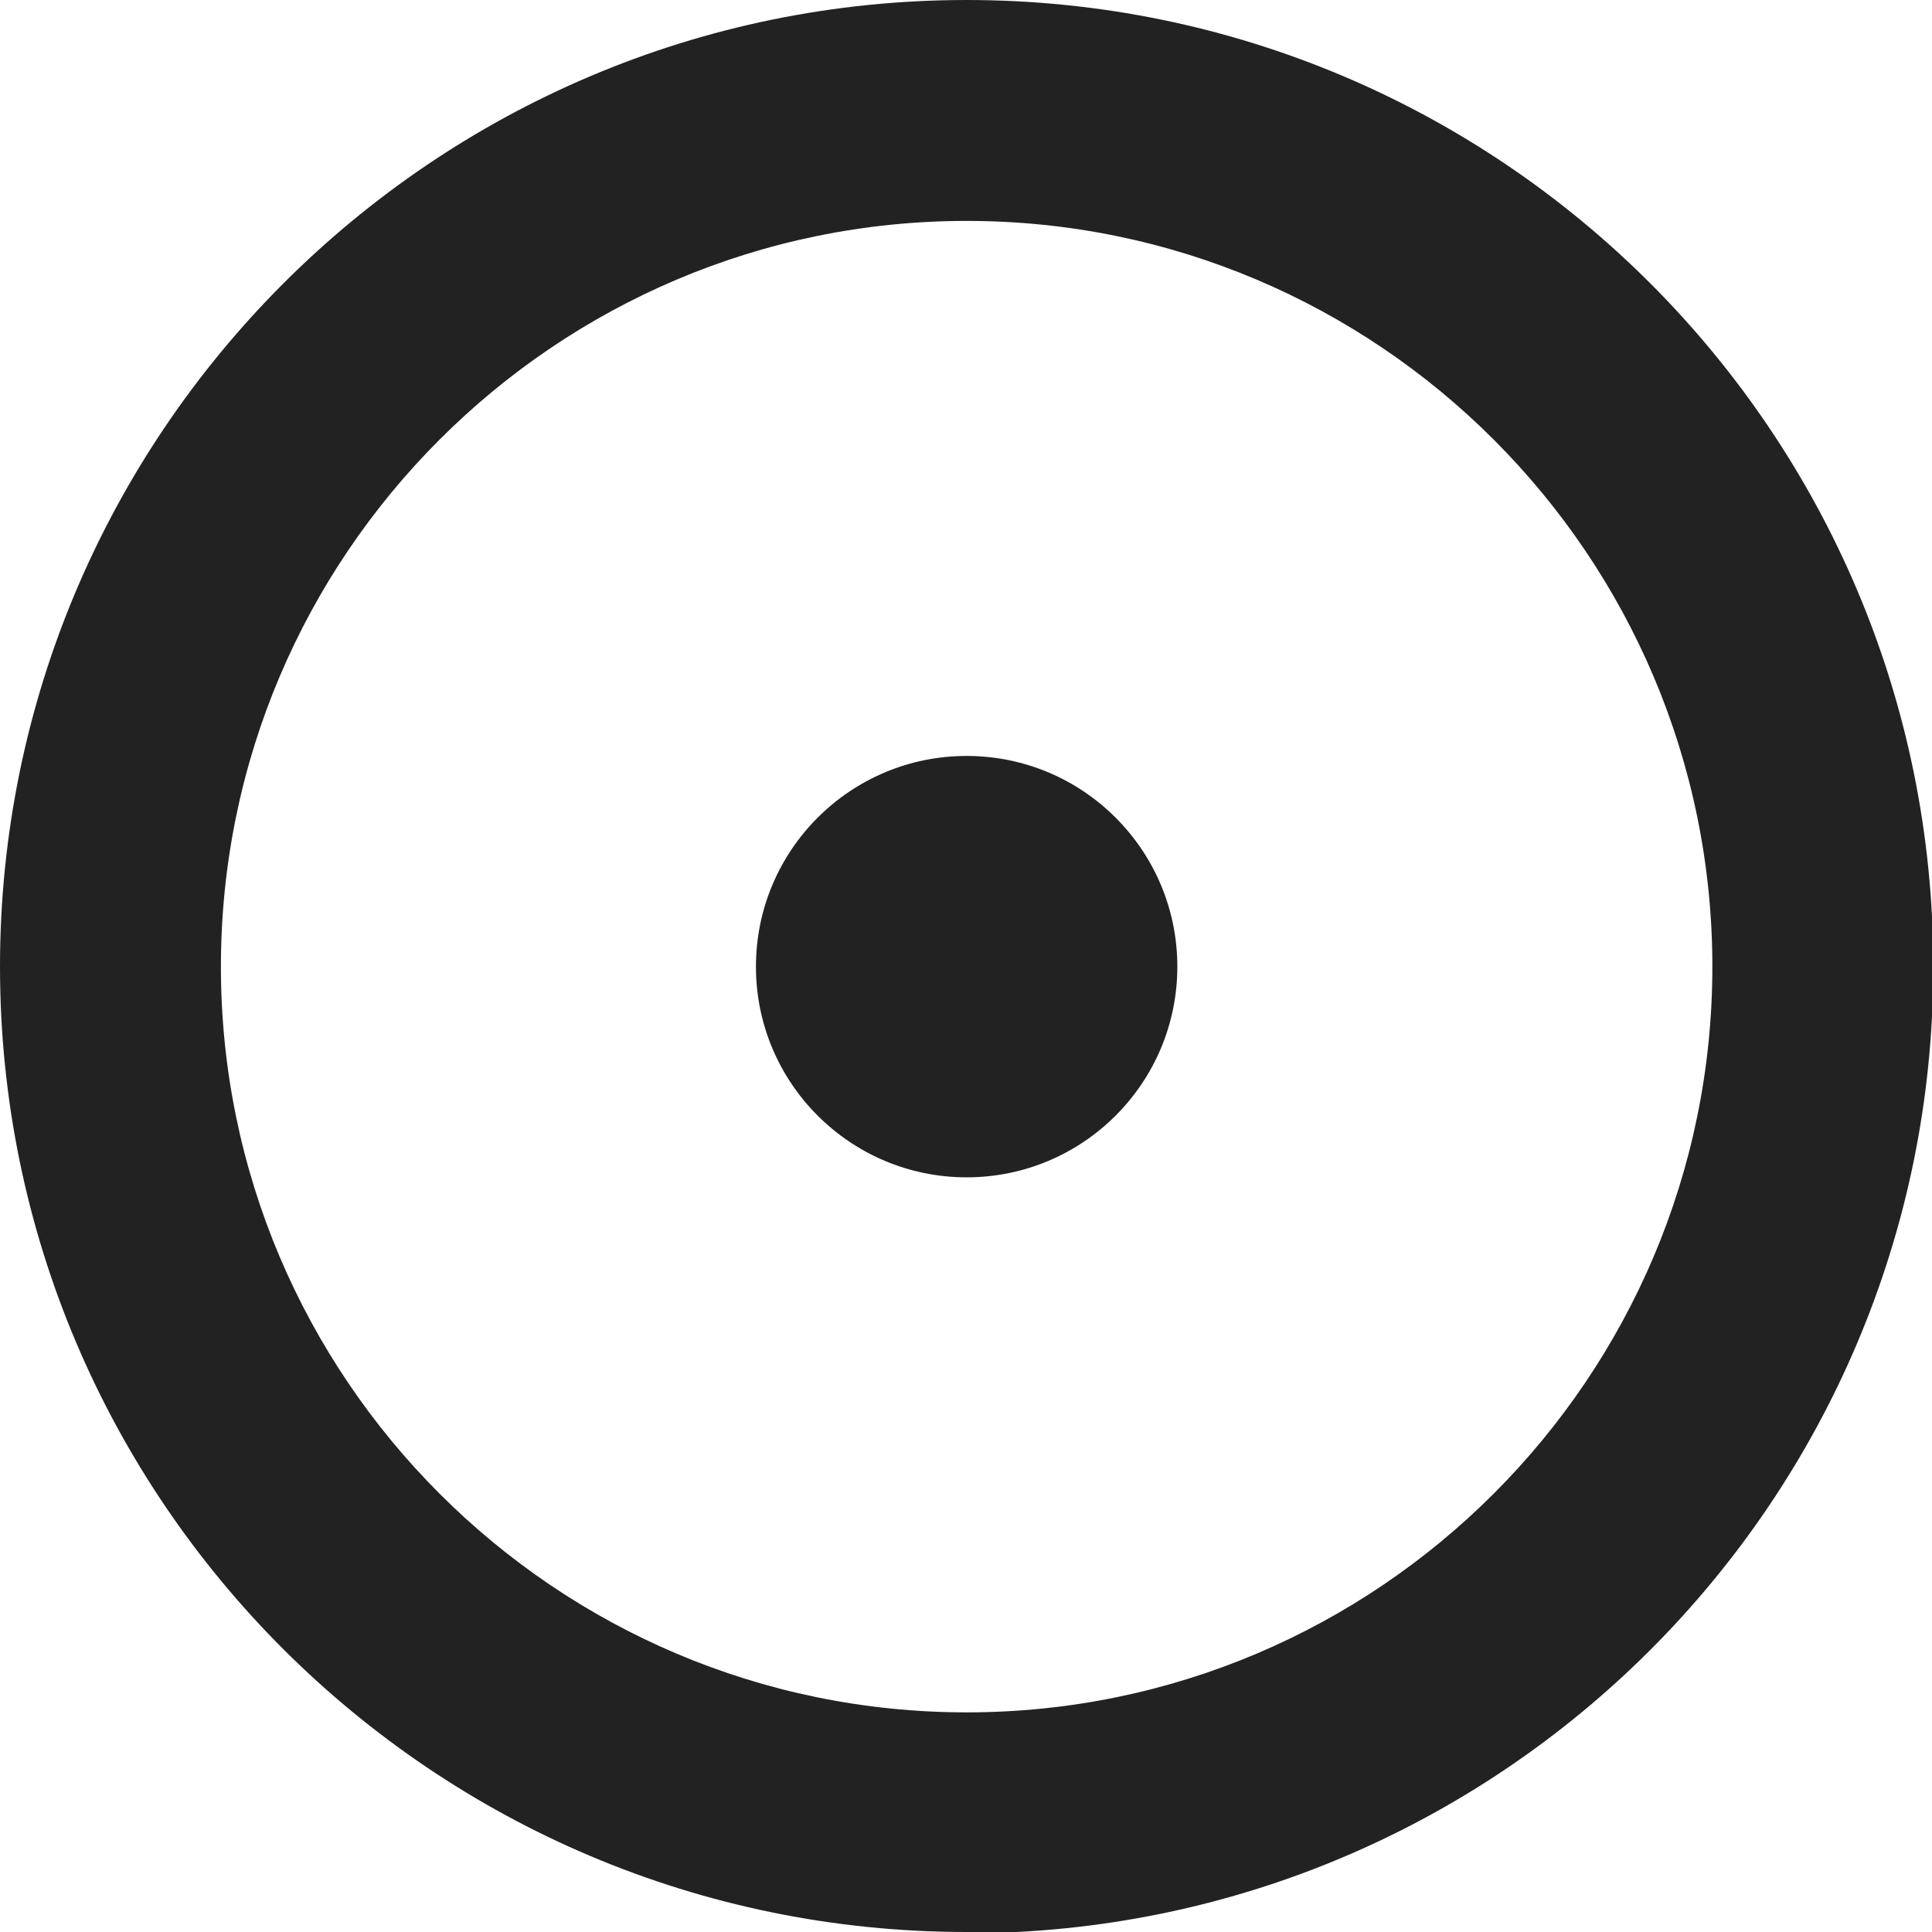 <?xml version="1.0" encoding="UTF-8"?>
<svg id="_レイヤー_2" data-name="レイヤー 2" xmlns="http://www.w3.org/2000/svg" viewBox="0 0 15.13 15.13">
  <defs>
    <style>
      .cls-1 {
        fill: #222;
        stroke-width: 0px;
      }
    </style>
  </defs>
  <g id="design">
    <g>
      <path class="cls-1" d="m7.57,15.13C3.39,15.13,0,11.74,0,7.57S3.39,0,7.57,0s7.57,3.39,7.57,7.57-3.39,7.57-7.57,7.57Zm0-13.4C4.35,1.73,1.73,4.35,1.73,7.57s2.62,5.84,5.84,5.84,5.84-2.62,5.84-5.84S10.79,1.73,7.57,1.73Z"/>
      <circle class="cls-1" cx="7.57" cy="7.57" r="1.65"/>
    </g>
  </g>
</svg>